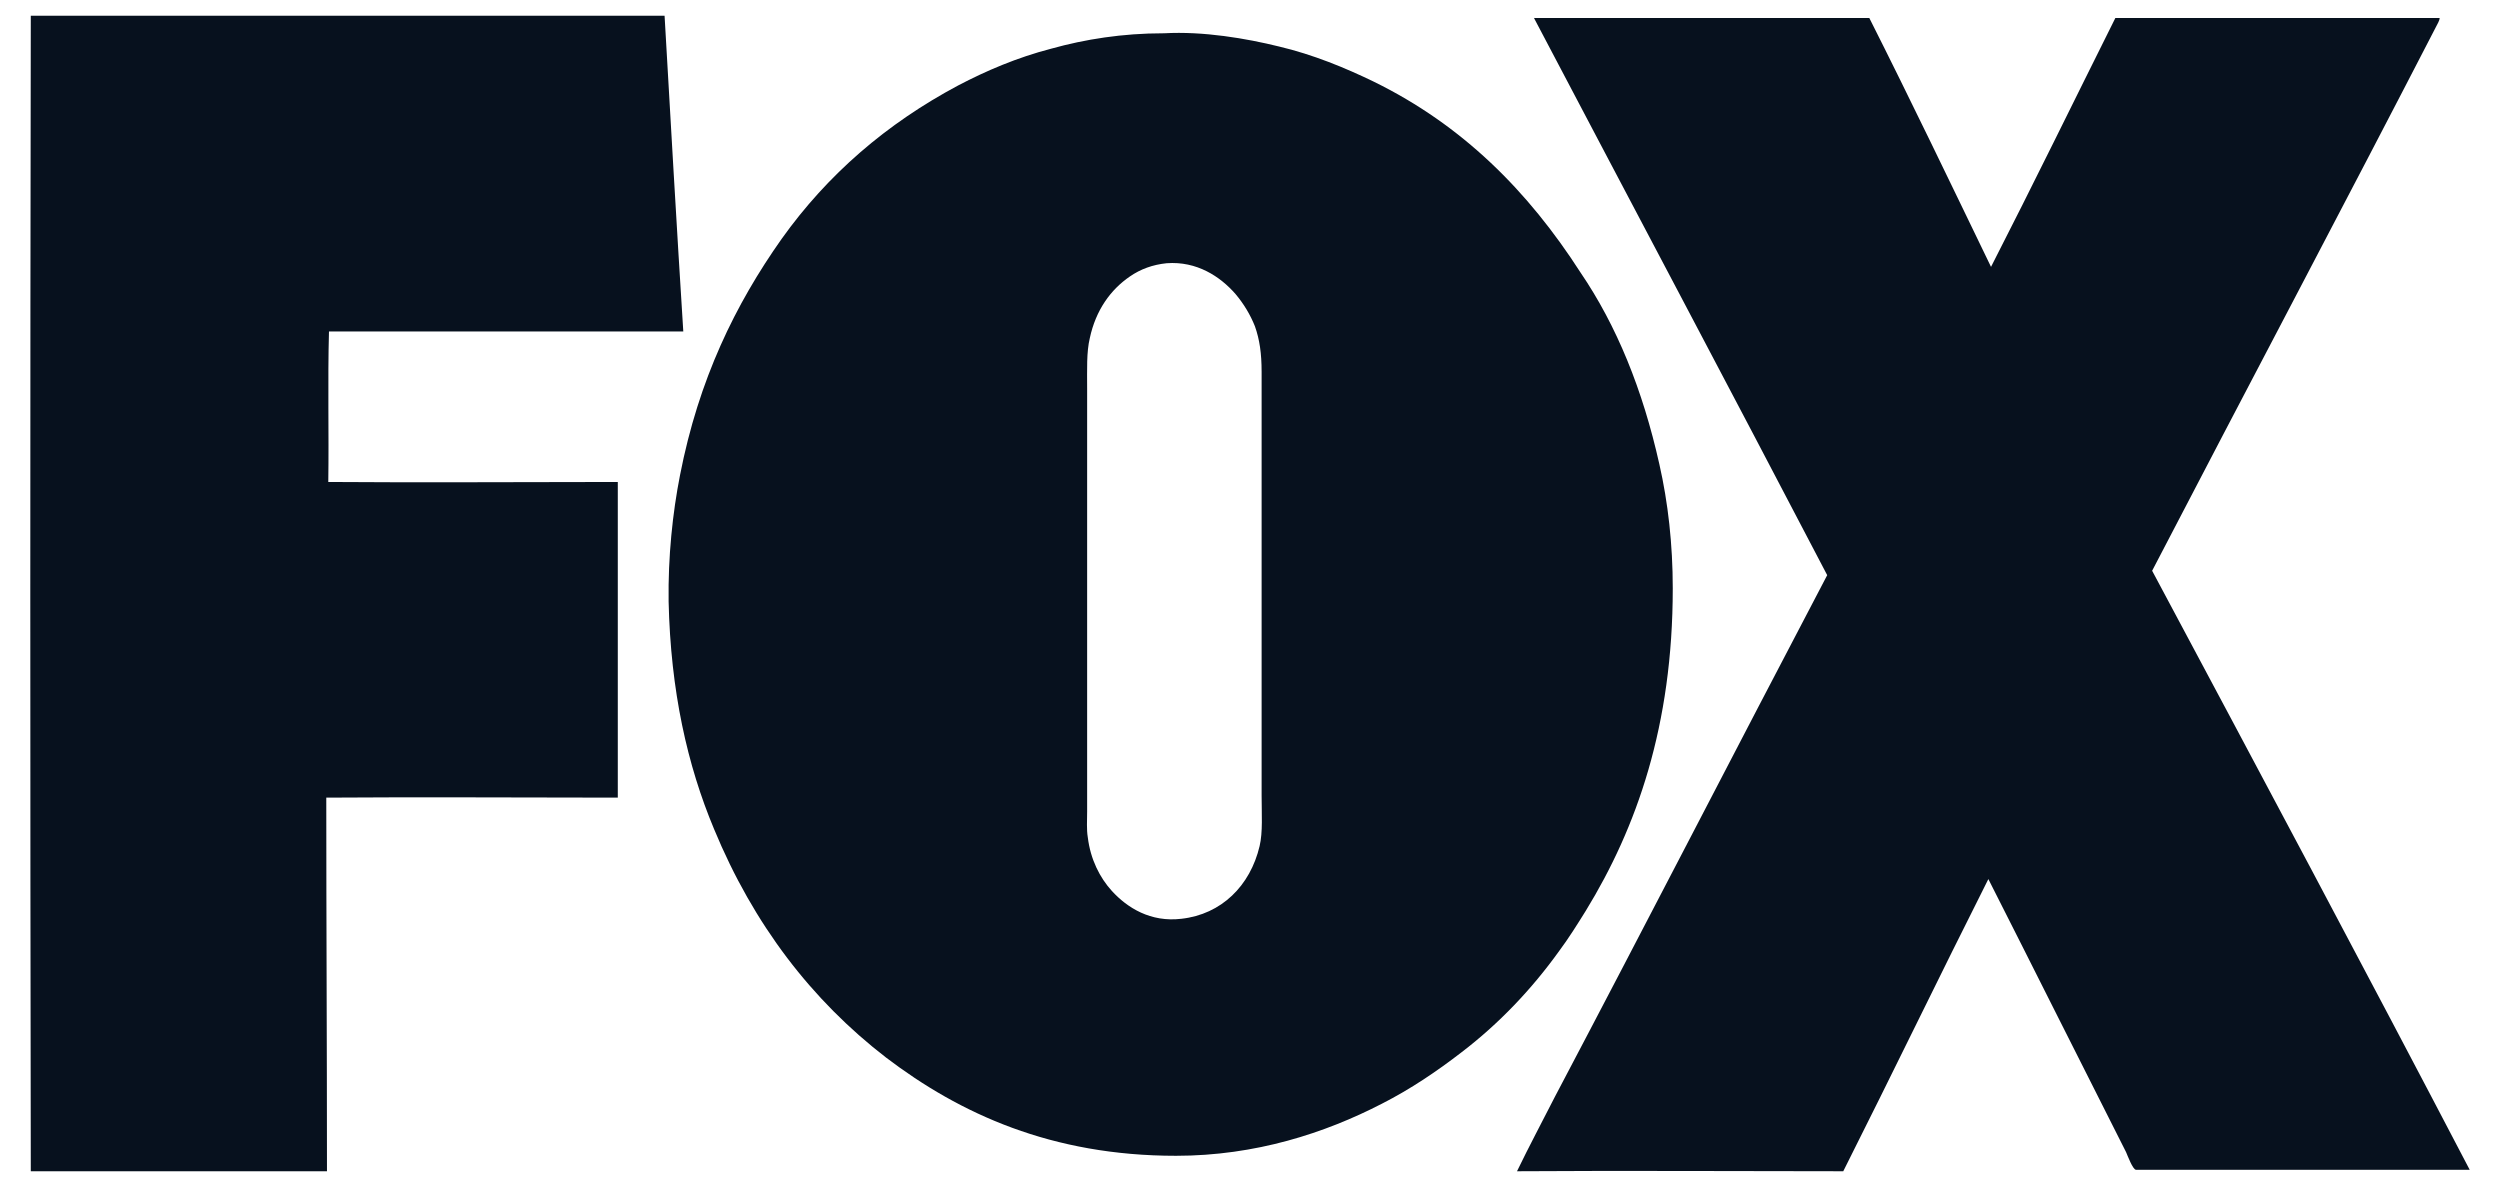<svg width="76" height="36" viewBox="0 0 76 36" fill="none" xmlns="http://www.w3.org/2000/svg">
<path d="M75.079 35.562C71.705 35.562 68.27 35.562 64.937 35.562C64.836 35.562 64.673 35.115 64.633 35.026C63.231 32.258 61.849 29.491 60.446 26.724C58.962 29.669 57.518 32.661 56.035 35.606C52.723 35.606 49.43 35.584 46.117 35.606C46.483 34.847 46.889 34.089 47.275 33.33C50.039 28.085 52.783 22.753 55.547 17.485C52.599 11.839 49.613 6.215 46.645 0.57C46.645 0.57 46.625 0.525 46.645 0.547C50.039 0.547 53.434 0.547 56.827 0.547C58.087 3.047 59.307 5.59 60.527 8.113C61.807 5.613 63.047 3.07 64.307 0.547C67.599 0.547 70.871 0.547 74.165 0.547C74.165 0.592 74.144 0.636 74.124 0.681C71.258 6.238 68.312 11.795 65.425 17.351C68.656 23.4 71.908 29.493 75.079 35.562Z" fill="#07111E"/>
<path d="M50.445 14.115C50.709 15.276 50.852 16.549 50.852 17.886C50.852 22.059 49.755 25.161 48.211 27.683C47.947 28.108 47.682 28.531 47.398 28.911C46.565 30.072 45.569 31.12 44.43 31.99C43.678 32.57 42.886 33.106 42.011 33.552C40.283 34.444 38.17 35.136 35.751 35.136C31.971 35.136 29.187 33.863 26.931 32.146C24.674 30.404 22.907 28.106 21.708 25.205C20.895 23.263 20.387 21.01 20.326 18.287C20.306 16.926 20.448 15.586 20.672 14.448C21.241 11.525 22.36 9.247 23.762 7.262C25.164 5.298 26.952 3.759 29.128 2.598C29.981 2.151 30.917 1.75 31.952 1.481C32.989 1.192 34.126 1.012 35.366 1.012H35.386C36.586 0.945 37.886 1.168 38.883 1.414C39.92 1.659 40.895 2.062 41.77 2.486C44.452 3.803 46.444 5.79 48.05 8.288C49.145 9.898 49.937 11.839 50.445 14.115ZM38.292 25.721C38.393 25.296 38.353 24.739 38.353 24.181C38.353 19.874 38.353 15.634 38.353 11.303C38.353 10.745 38.292 10.322 38.15 9.92C38.008 9.562 37.804 9.228 37.56 8.939C37.093 8.403 36.381 7.935 35.468 8.002C35.04 8.046 34.675 8.18 34.349 8.404C33.76 8.807 33.312 9.43 33.13 10.279C33.028 10.704 33.049 11.238 33.049 11.796C33.049 16.059 33.049 20.366 33.049 24.674C33.049 24.941 33.028 25.21 33.069 25.455C33.15 26.125 33.435 26.683 33.8 27.084C34.268 27.597 34.979 28.043 35.914 27.931C37.133 27.796 38.008 26.926 38.292 25.721Z" fill="#07111E"/>
<path d="M20.772 10.076C17.174 10.076 13.598 10.076 10.001 10.076C9.96 11.549 10.001 13.177 9.98 14.652C12.887 14.674 15.854 14.652 18.781 14.652C18.781 17.843 18.781 21.034 18.781 24.248C15.833 24.248 12.847 24.226 9.919 24.248C9.919 28.041 9.94 31.791 9.94 35.584V35.607C6.952 35.607 3.945 35.607 0.957 35.607H0.936C0.916 23.935 0.916 12.174 0.936 0.502V0.479C7.359 0.479 13.761 0.479 20.183 0.479H20.203C20.387 3.67 20.57 6.884 20.772 10.076Z" fill="#07111E"/>
</svg>
